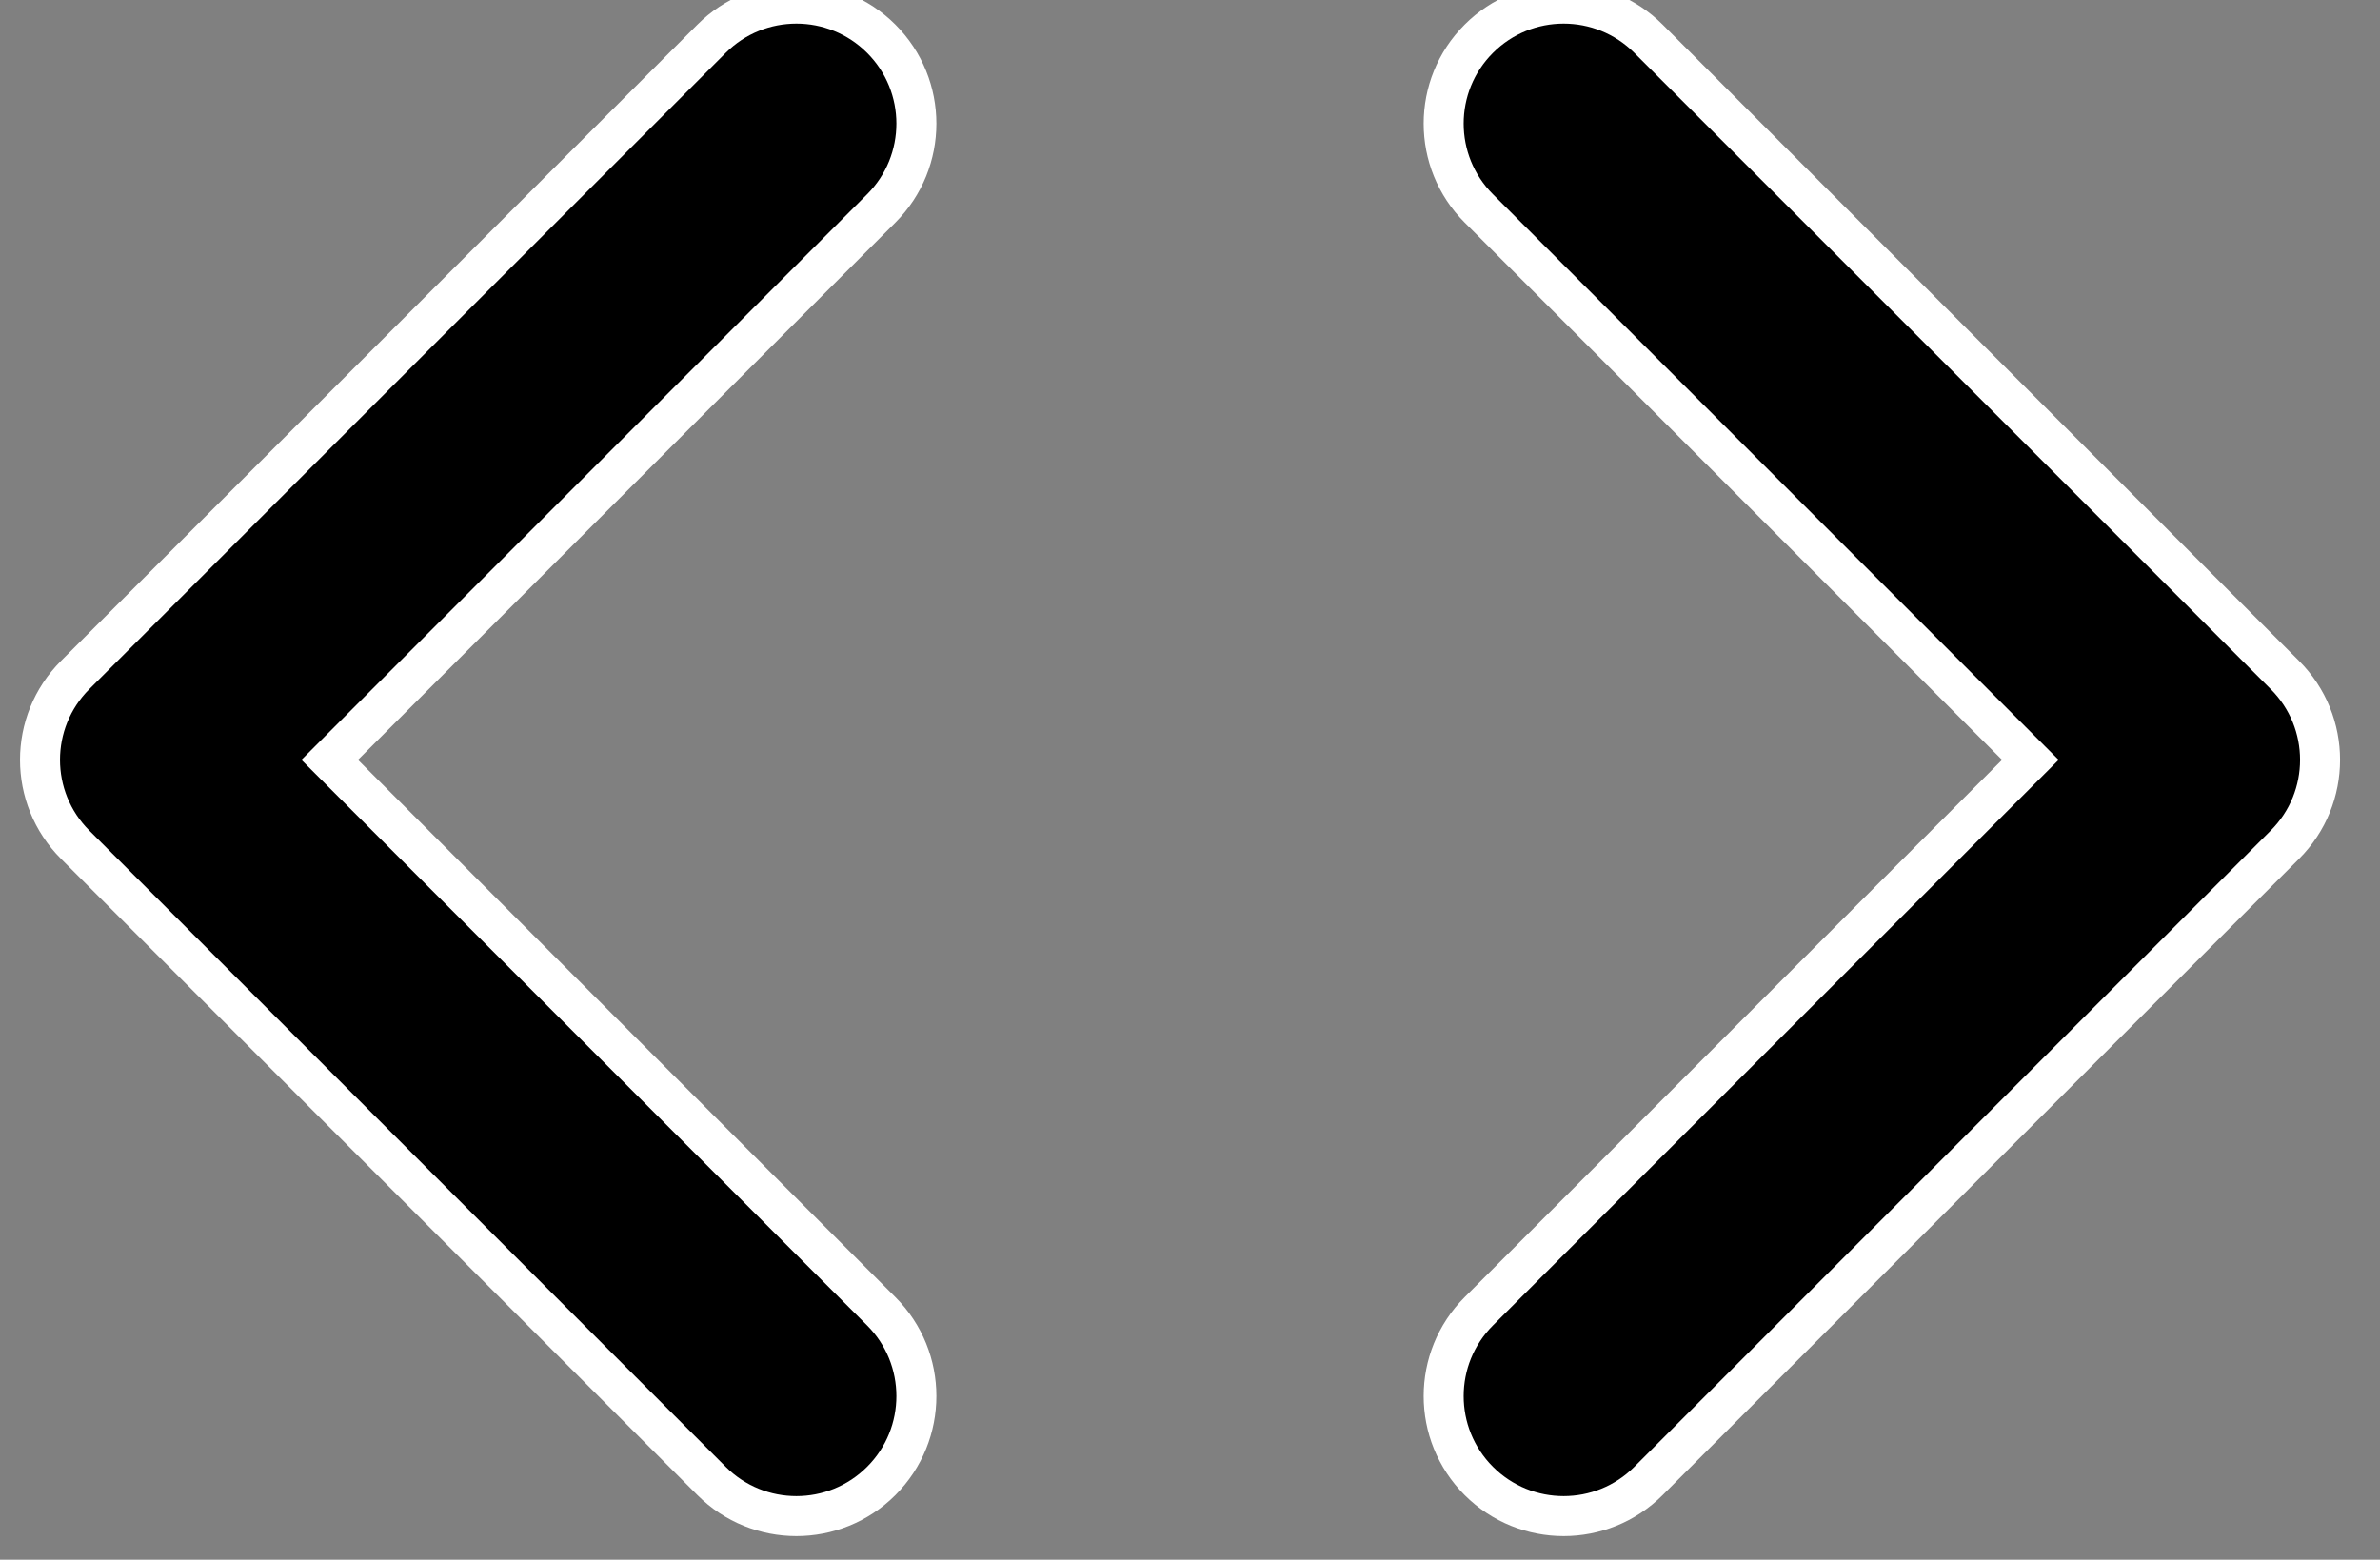 <svg width="119" height="78" viewBox="0 0 119 78" fill="none" xmlns="http://www.w3.org/2000/svg">
<rect x="0" y="0" width="119" height="78" fill="#808080" stroke="none"/>
<g clip-path="url(#clip0_1620_1267)">
<path d="M35.578 1.938L35.578 1.938L3.758 33.758C1.415 36.101 1.415 39.9 3.758 42.243L35.578 74.063C37.921 76.406 41.72 76.406 44.063 74.063C46.406 71.72 46.406 67.921 44.063 65.578L16.486 38.001L44.063 10.423C46.406 8.08 46.406 4.281 44.063 1.938C41.72 -0.405 37.921 -0.405 35.578 1.938Z" fill="black" stroke="white" stroke-width="2"/>
<path d="M73.94 1.938L73.94 1.938C71.597 4.281 71.597 8.08 73.94 10.423L101.517 38.001L73.94 65.578C71.597 67.921 71.597 71.72 73.94 74.063C76.283 76.406 80.082 76.406 82.425 74.063L114.245 42.243C114.245 42.243 114.245 42.243 114.245 42.243C116.589 39.9 116.589 36.101 114.245 33.758C114.245 33.758 114.245 33.758 114.245 33.758L82.425 1.938C80.082 -0.405 76.283 -0.405 73.94 1.938Z" fill="black" stroke="white" stroke-width="2"/>
</g>
<defs>
<clipPath id="clip0_1620_1267">
<rect width="119" height="78" fill="white"/>
</clipPath>
</defs>
</svg>
